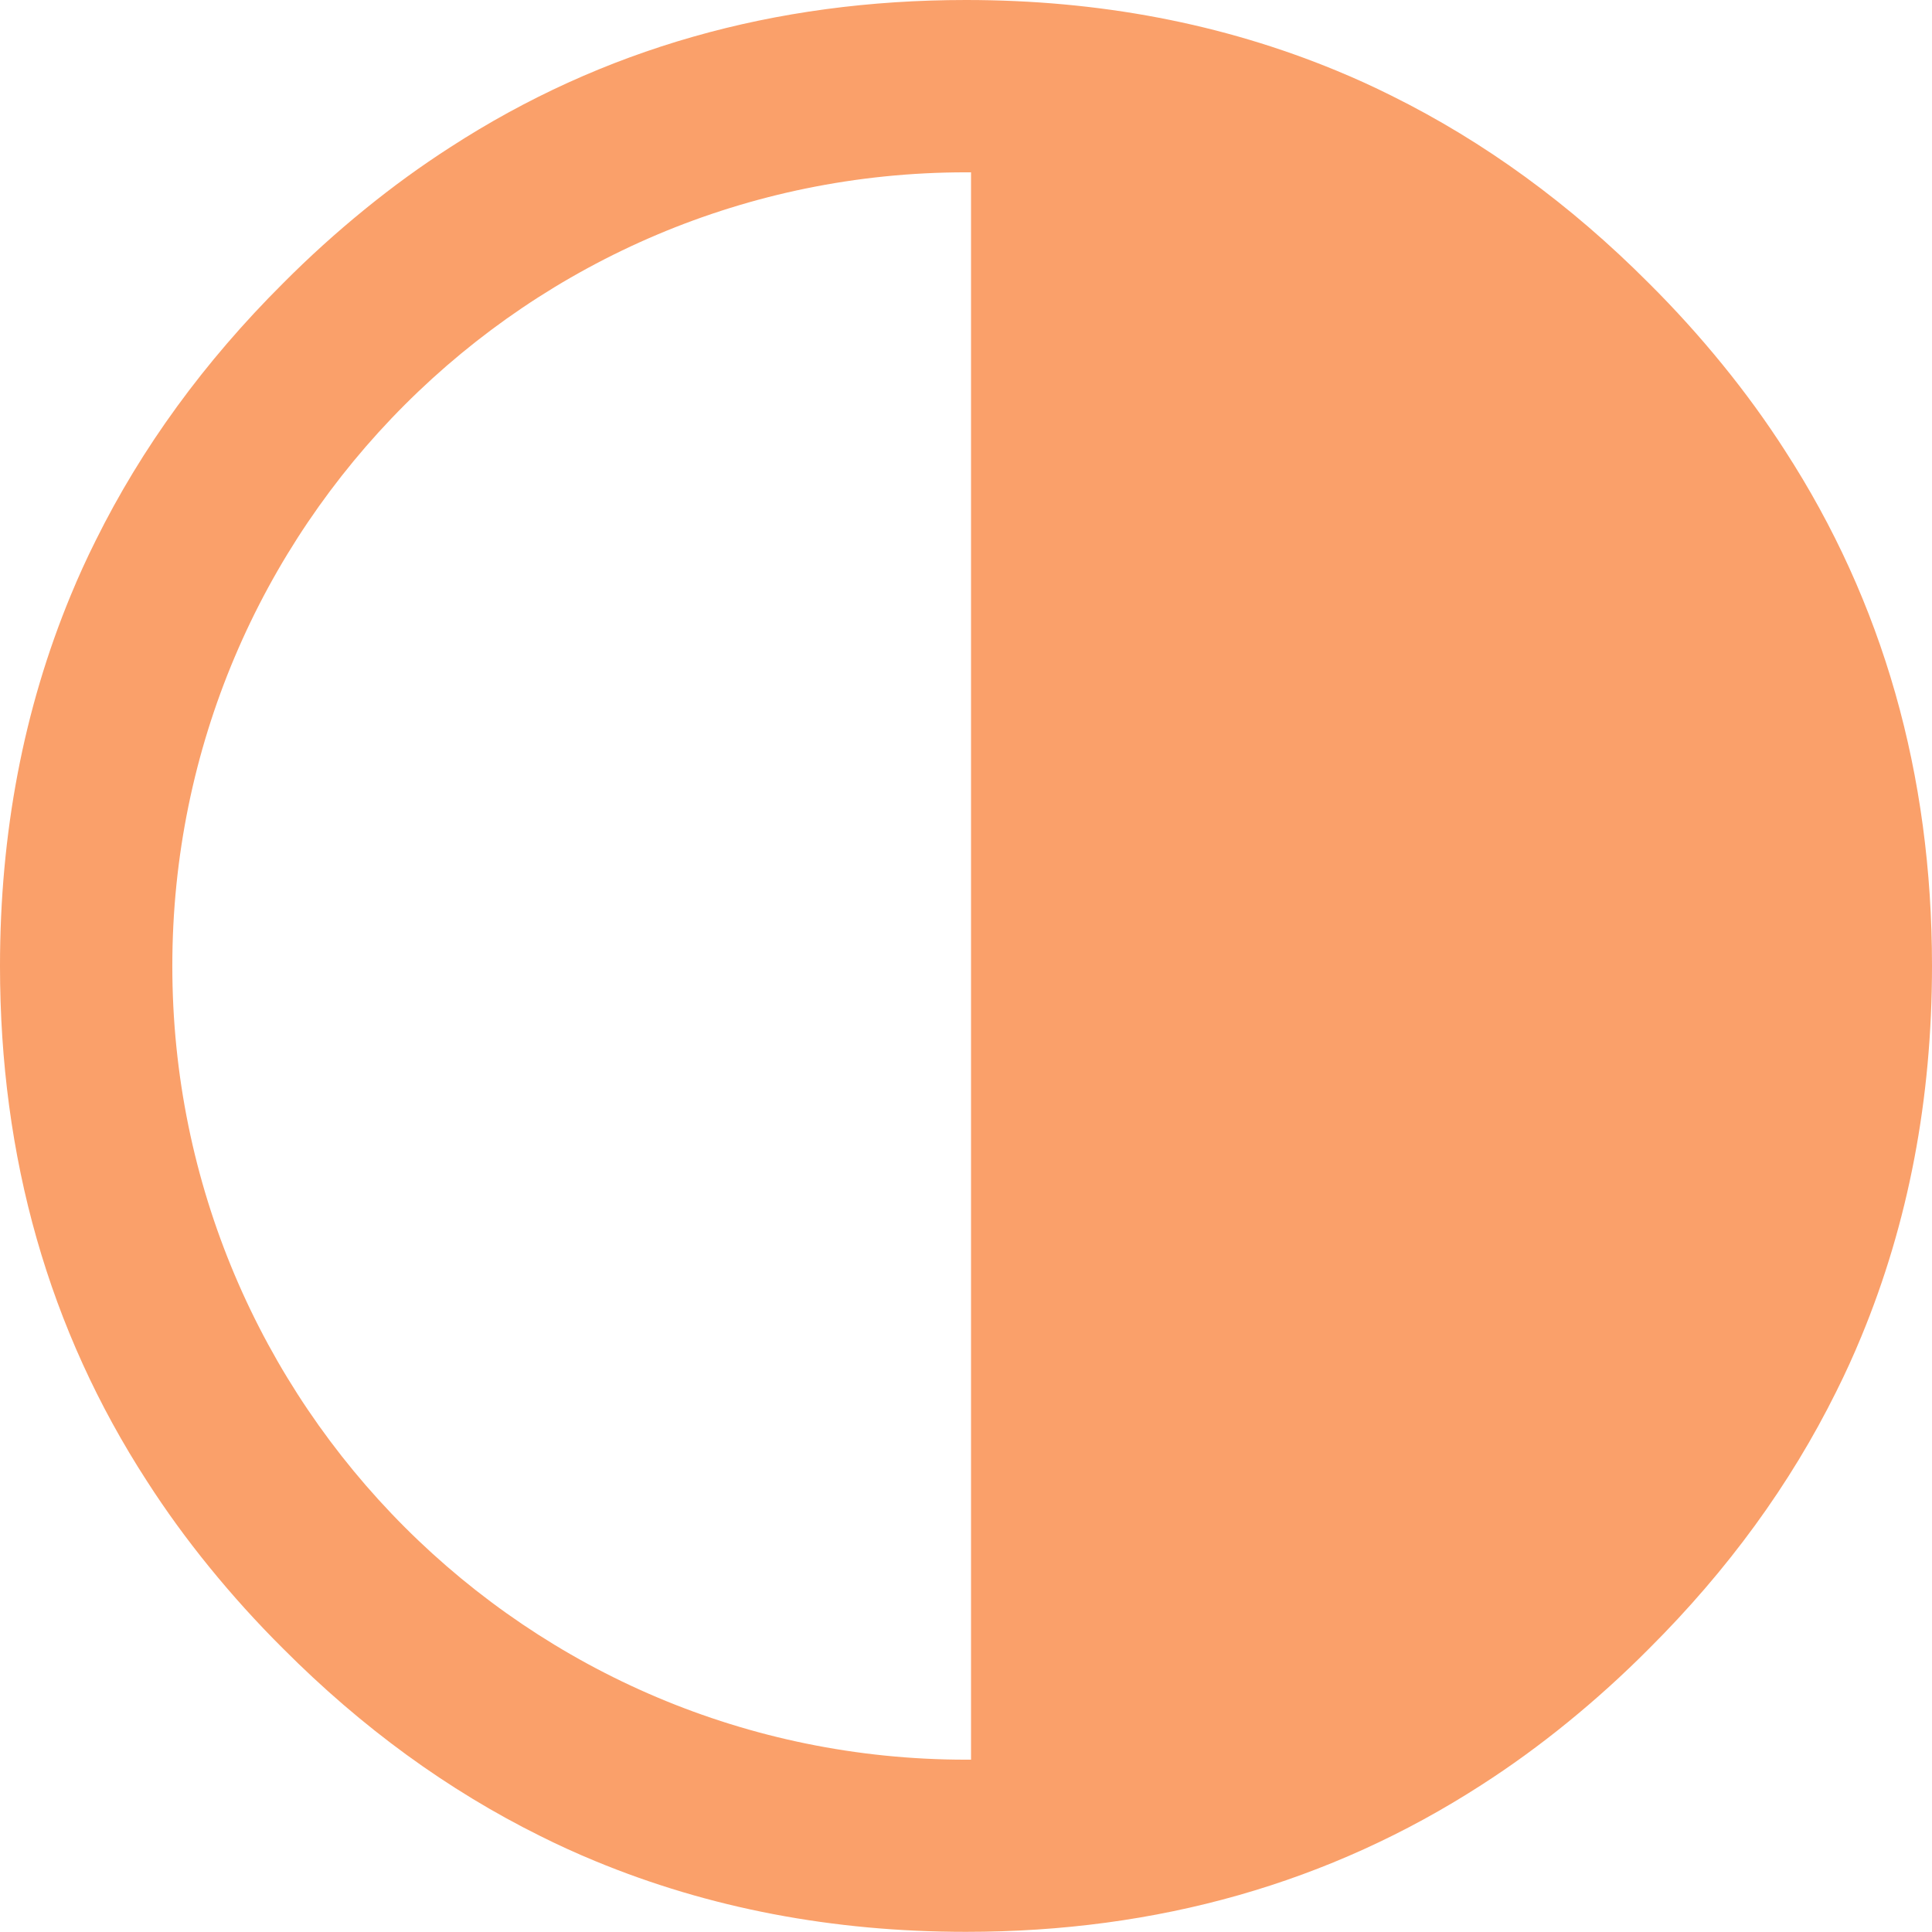 <?xml version="1.0" encoding="utf-8"?><svg version="1.1" id="Layer_1" xmlns="http://www.w3.org/2000/svg" xmlns:xlink="http://www.w3.org/1999/xlink" x="0px" y="0px" viewBox="0 0 122.88 122.88" style="enable-background:new 0 0 122.88 122.88" xml:space="preserve"><style type="text/css">.st0{fill-rule:evenodd;clip-rule:evenodd;}</style><g><path fill="#FAA06A" class="st0" d="M122.88,61.44L122.88,61.44L122.88,61.44c0,8.47-1.5,16.34-4.5,23.58c-0.49,1.19-1.02,2.35-1.59,3.49 c-2.92,5.89-6.89,11.35-11.92,16.36l0,0l0,0l0,0l0,0l0,0c-1.67,1.68-3.4,3.24-5.17,4.68c-1.78,1.45-3.61,2.78-5.48,3.98 c-9.65,6.23-20.58,9.34-32.78,9.34h0v0c-8.47,0-16.33-1.5-23.58-4.5c-1.19-0.49-2.35-1.02-3.49-1.59 c-5.89-2.92-11.35-6.89-16.36-11.92l0,0l0,0l0,0l0,0l0,0c-1.68-1.67-3.24-3.4-4.68-5.17c-1.45-1.78-2.78-3.61-3.98-5.48 C3.11,84.58,0,73.64,0,61.44v0h0c0-8.47,1.5-16.33,4.5-23.58c0.49-1.19,1.02-2.35,1.59-3.49c2.92-5.89,6.89-11.35,11.92-16.36l0,0 l0,0l0,0l0,0l0,0c1.67-1.68,3.4-3.24,5.17-4.68c1.78-1.45,3.61-2.78,5.48-3.98C38.3,3.11,49.24,0,61.44,0h0v0 c8.47,0,16.33,1.5,23.58,4.5c1.19,0.49,2.35,1.02,3.49,1.59c5.89,2.92,11.35,6.89,16.36,11.92l0,0l0,0l0,0l0,0l0,0 c1.68,1.67,3.24,3.4,4.68,5.17c1.45,1.78,2.78,3.61,3.98,5.48C119.77,38.3,122.88,49.24,122.88,61.44L122.88,61.44z M61.44,10.96 c0.11,0,0.22,0,0.32,0v100.96c-0.11,0-0.22,0-0.32,0c-27.88,0-50.48-22.6-50.48-50.48C10.96,33.56,33.56,10.96,61.44,10.96 L61.44,10.96z"/></g></svg>